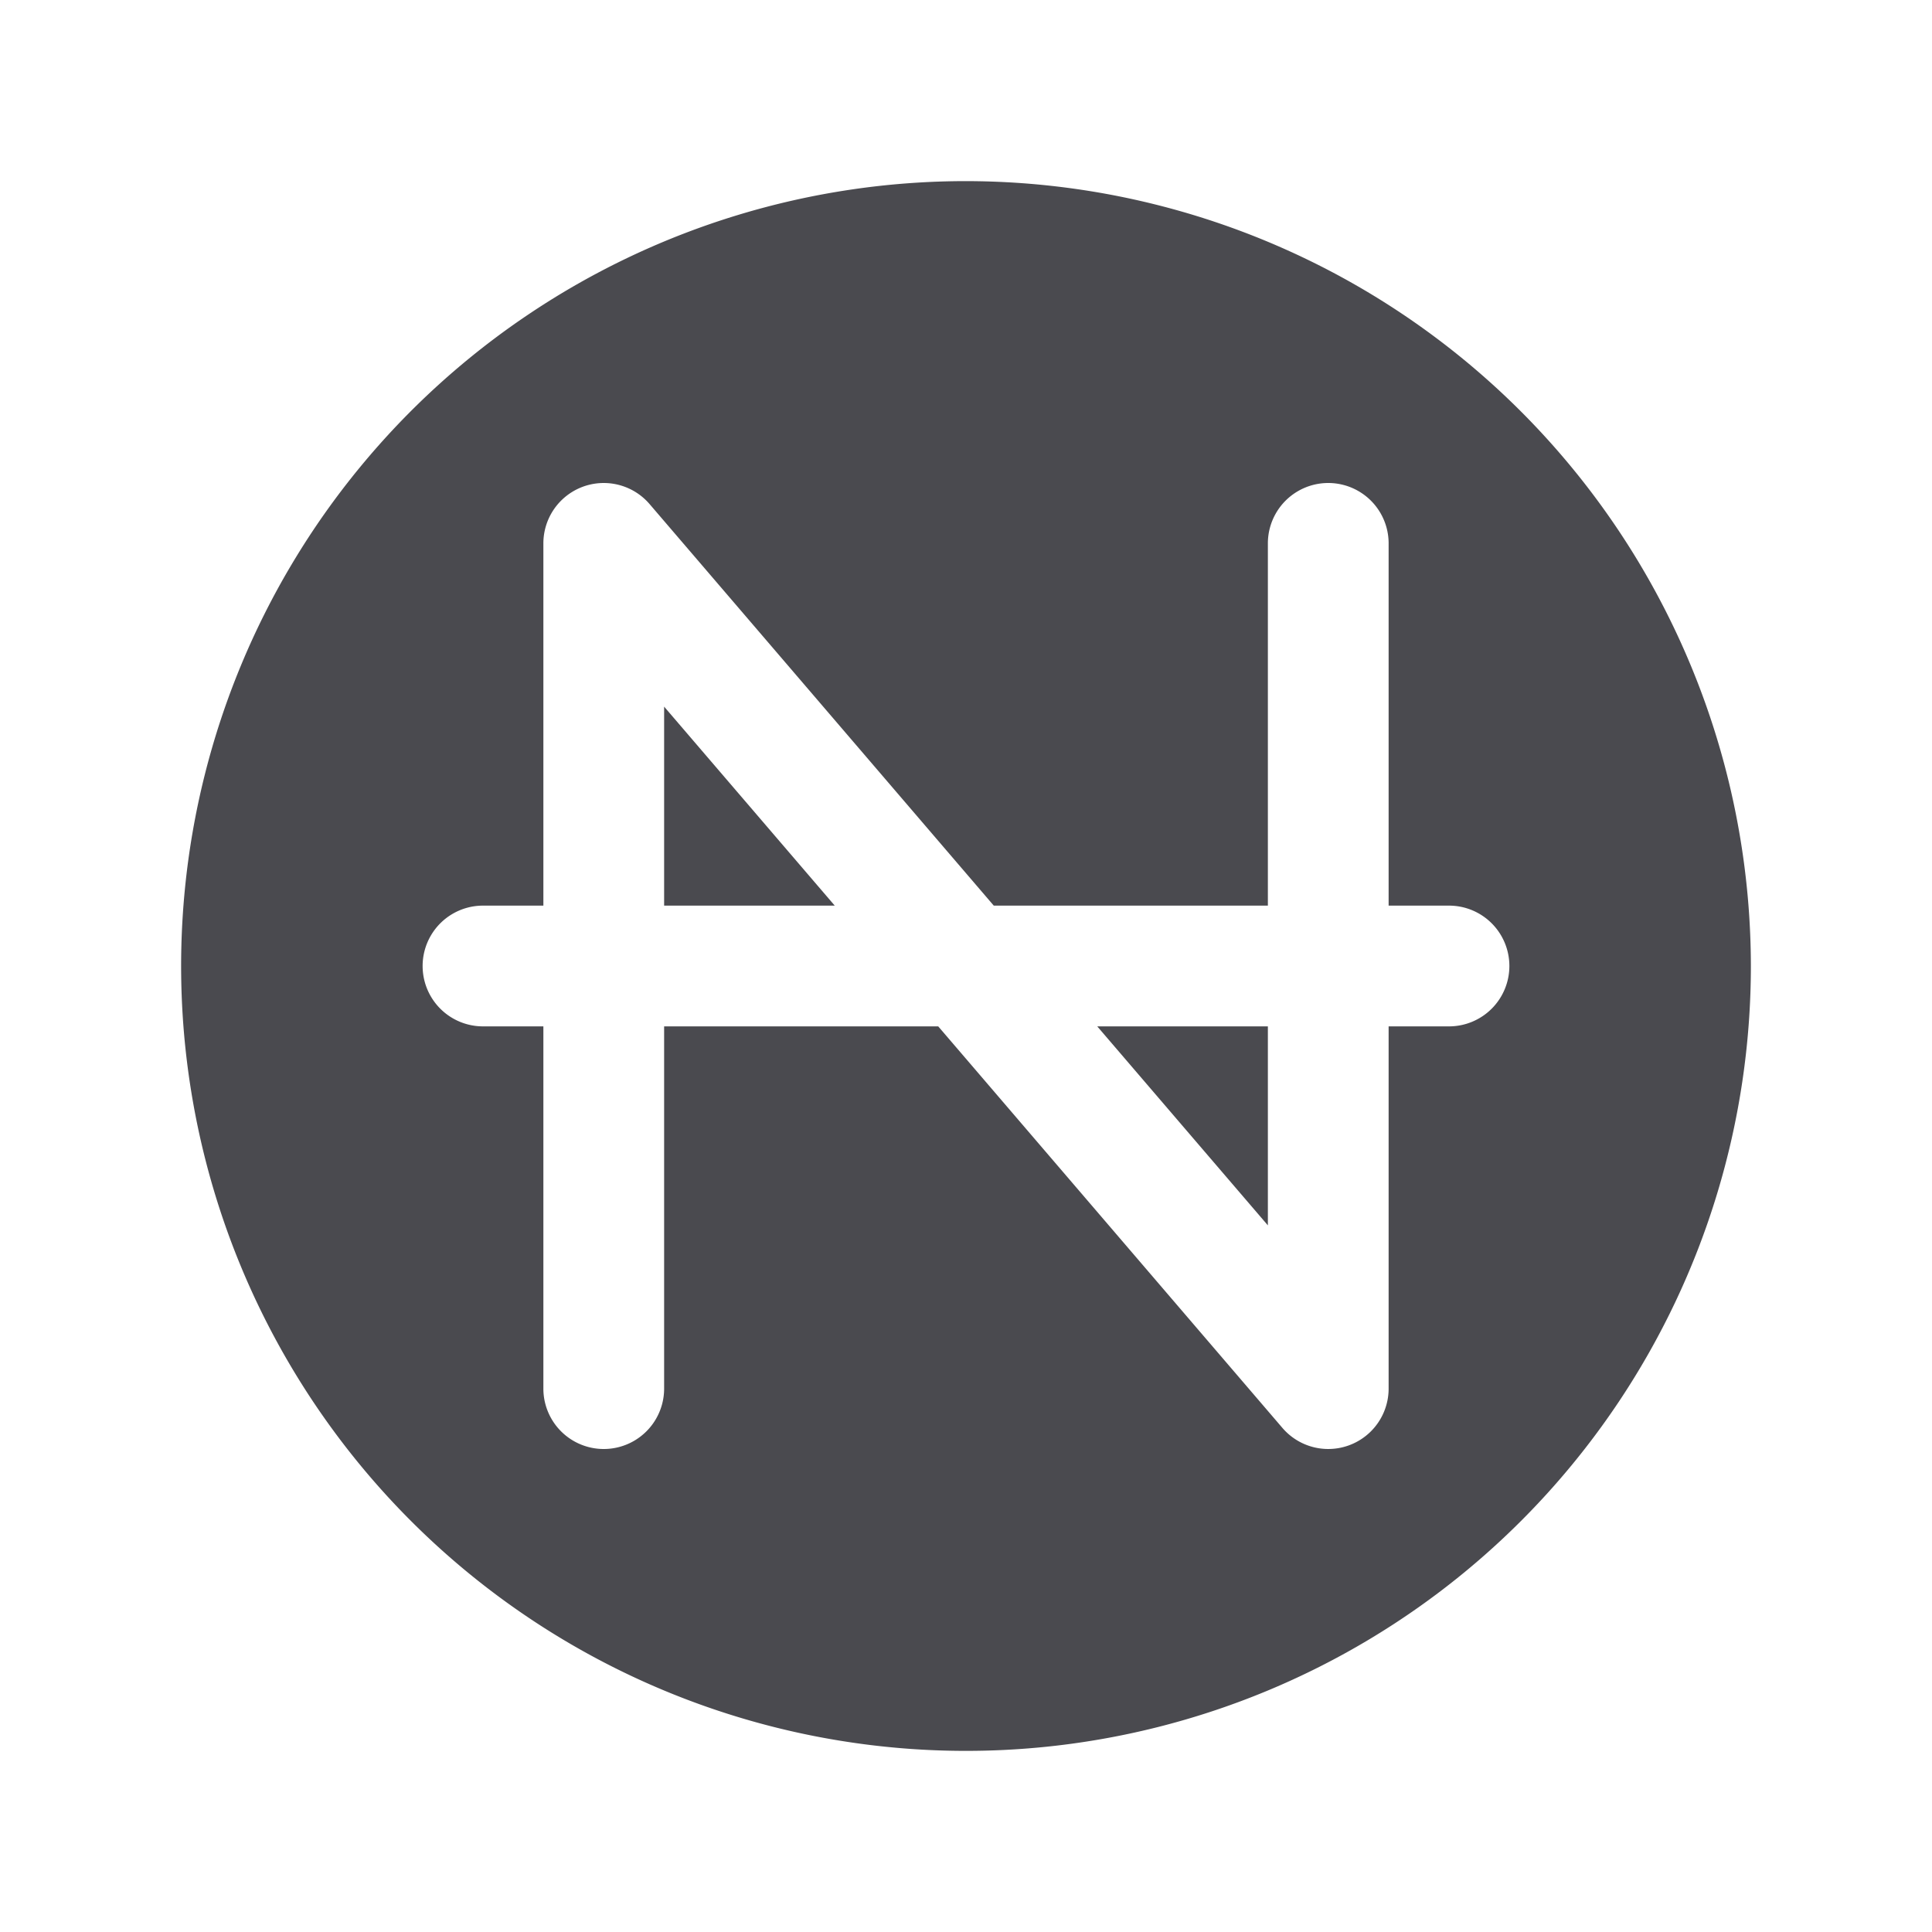 <svg xmlns="http://www.w3.org/2000/svg" width="32" height="32" fill="none" viewBox="0 0 32 32">
  <path fill="#4A4A4F" d="M11 11.704 13.826 15H11v-3.296Zm10 8.592V17h-2.826L21 20.296ZM29 16A13 13 0 1 1 16 3a13.014 13.014 0 0 1 13 13Zm-4 0a1 1 0 0 0-1-1h-1V9a1 1 0 0 0-2 0v6h-4.54l-5.701-6.651A1 1 0 0 0 9 9v6H8a1 1 0 0 0 0 2h1v6a1 1 0 1 0 2 0v-6h4.54l5.701 6.651A1 1 0 0 0 23 23v-6h1a1 1 0 0 0 1-1Z"/>
</svg>

